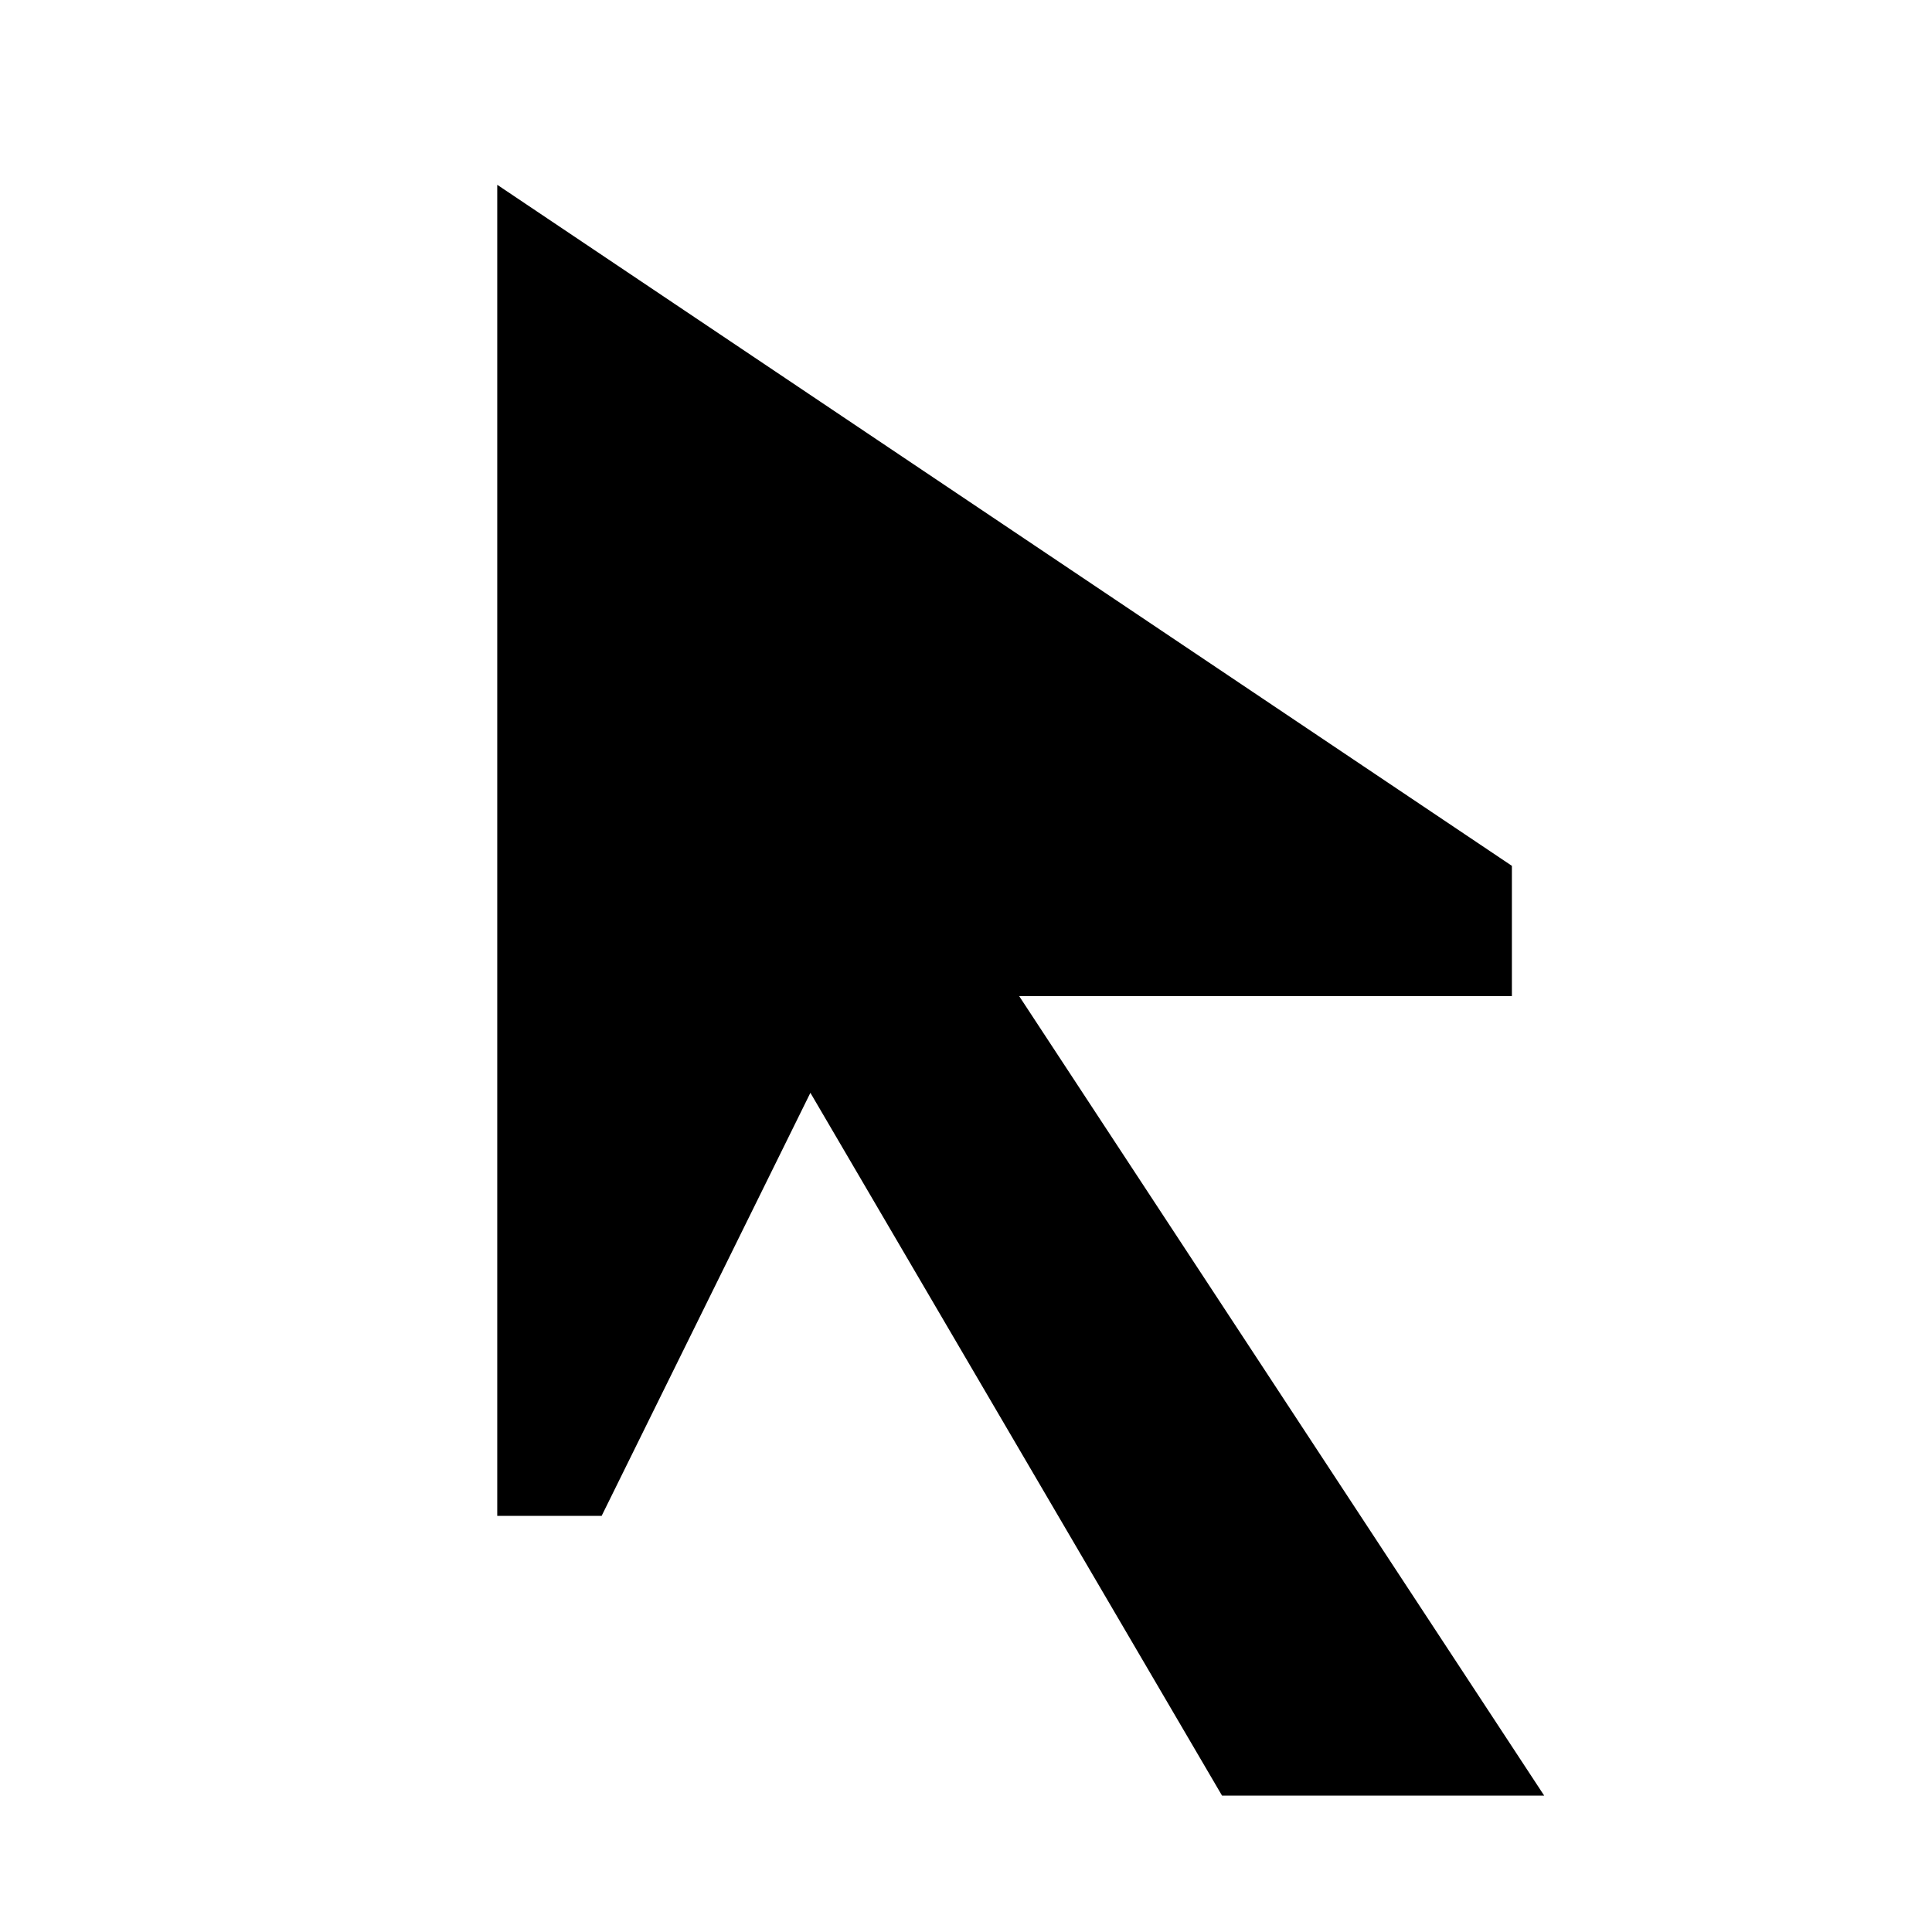 <?xml version='1.0' encoding='UTF-8'?>
<!-- Created with Inkscape (http://www.inkscape.org/) and export_objects.py -->
<svg xmlns:cc="http://creativecommons.org/ns#" xmlns:dc="http://purl.org/dc/elements/1.1/" xmlns:inkscape="http://www.inkscape.org/namespaces/inkscape" xmlns:rdf="http://www.w3.org/1999/02/22-rdf-syntax-ns#" xmlns:sodipodi="http://sodipodi.sourceforge.net/DTD/sodipodi-0.dtd" xmlns:xlink="http://www.w3.org/1999/xlink" xmlns="http://www.w3.org/2000/svg" version="1.1" id="svg1" width="16" height="16" viewBox="0 0 16 16" sodipodi:docname="tool-pointer-symbolic.svg"><sodipodi:namedview objecttolerance="10" gridtolerance="10" guidetolerance="10" id="namedview" showgrid="true" inkscape:zoom="0.6002936" inkscape:cx="732.67439" inkscape:cy="-567.94603" inkscape:window-width="1920" inkscape:window-height="1016" inkscape:window-x="0" inkscape:window-y="27" inkscape:window-maximized="1" inkscape:current-layer="layer1">
    <inkscape:grid type="xygrid" id="grid"/>
  </sodipodi:namedview>
  <g transform="matrix(0.667,0,0,0.667,-189.979,-351.554)" inkscape:label="00121" id="tool-pointer">
      <path inkscape:connector-curvature="0" id="rect10522" d="m 284.969,527.331 h 24 v 24 h -24 z" style="opacity:0;fill:none"/>
      <path style="opacity:1" d="m 291,530.771 v 15.118 h 1.296 l 2.592,-5.253 5.111,8.726 h 4 l -6.519,-9.927 h 6.118 V 537.818 L 291,529.362 Z" id="path8245" inkscape:connector-curvature="0"/>
    </g>
    </svg>
